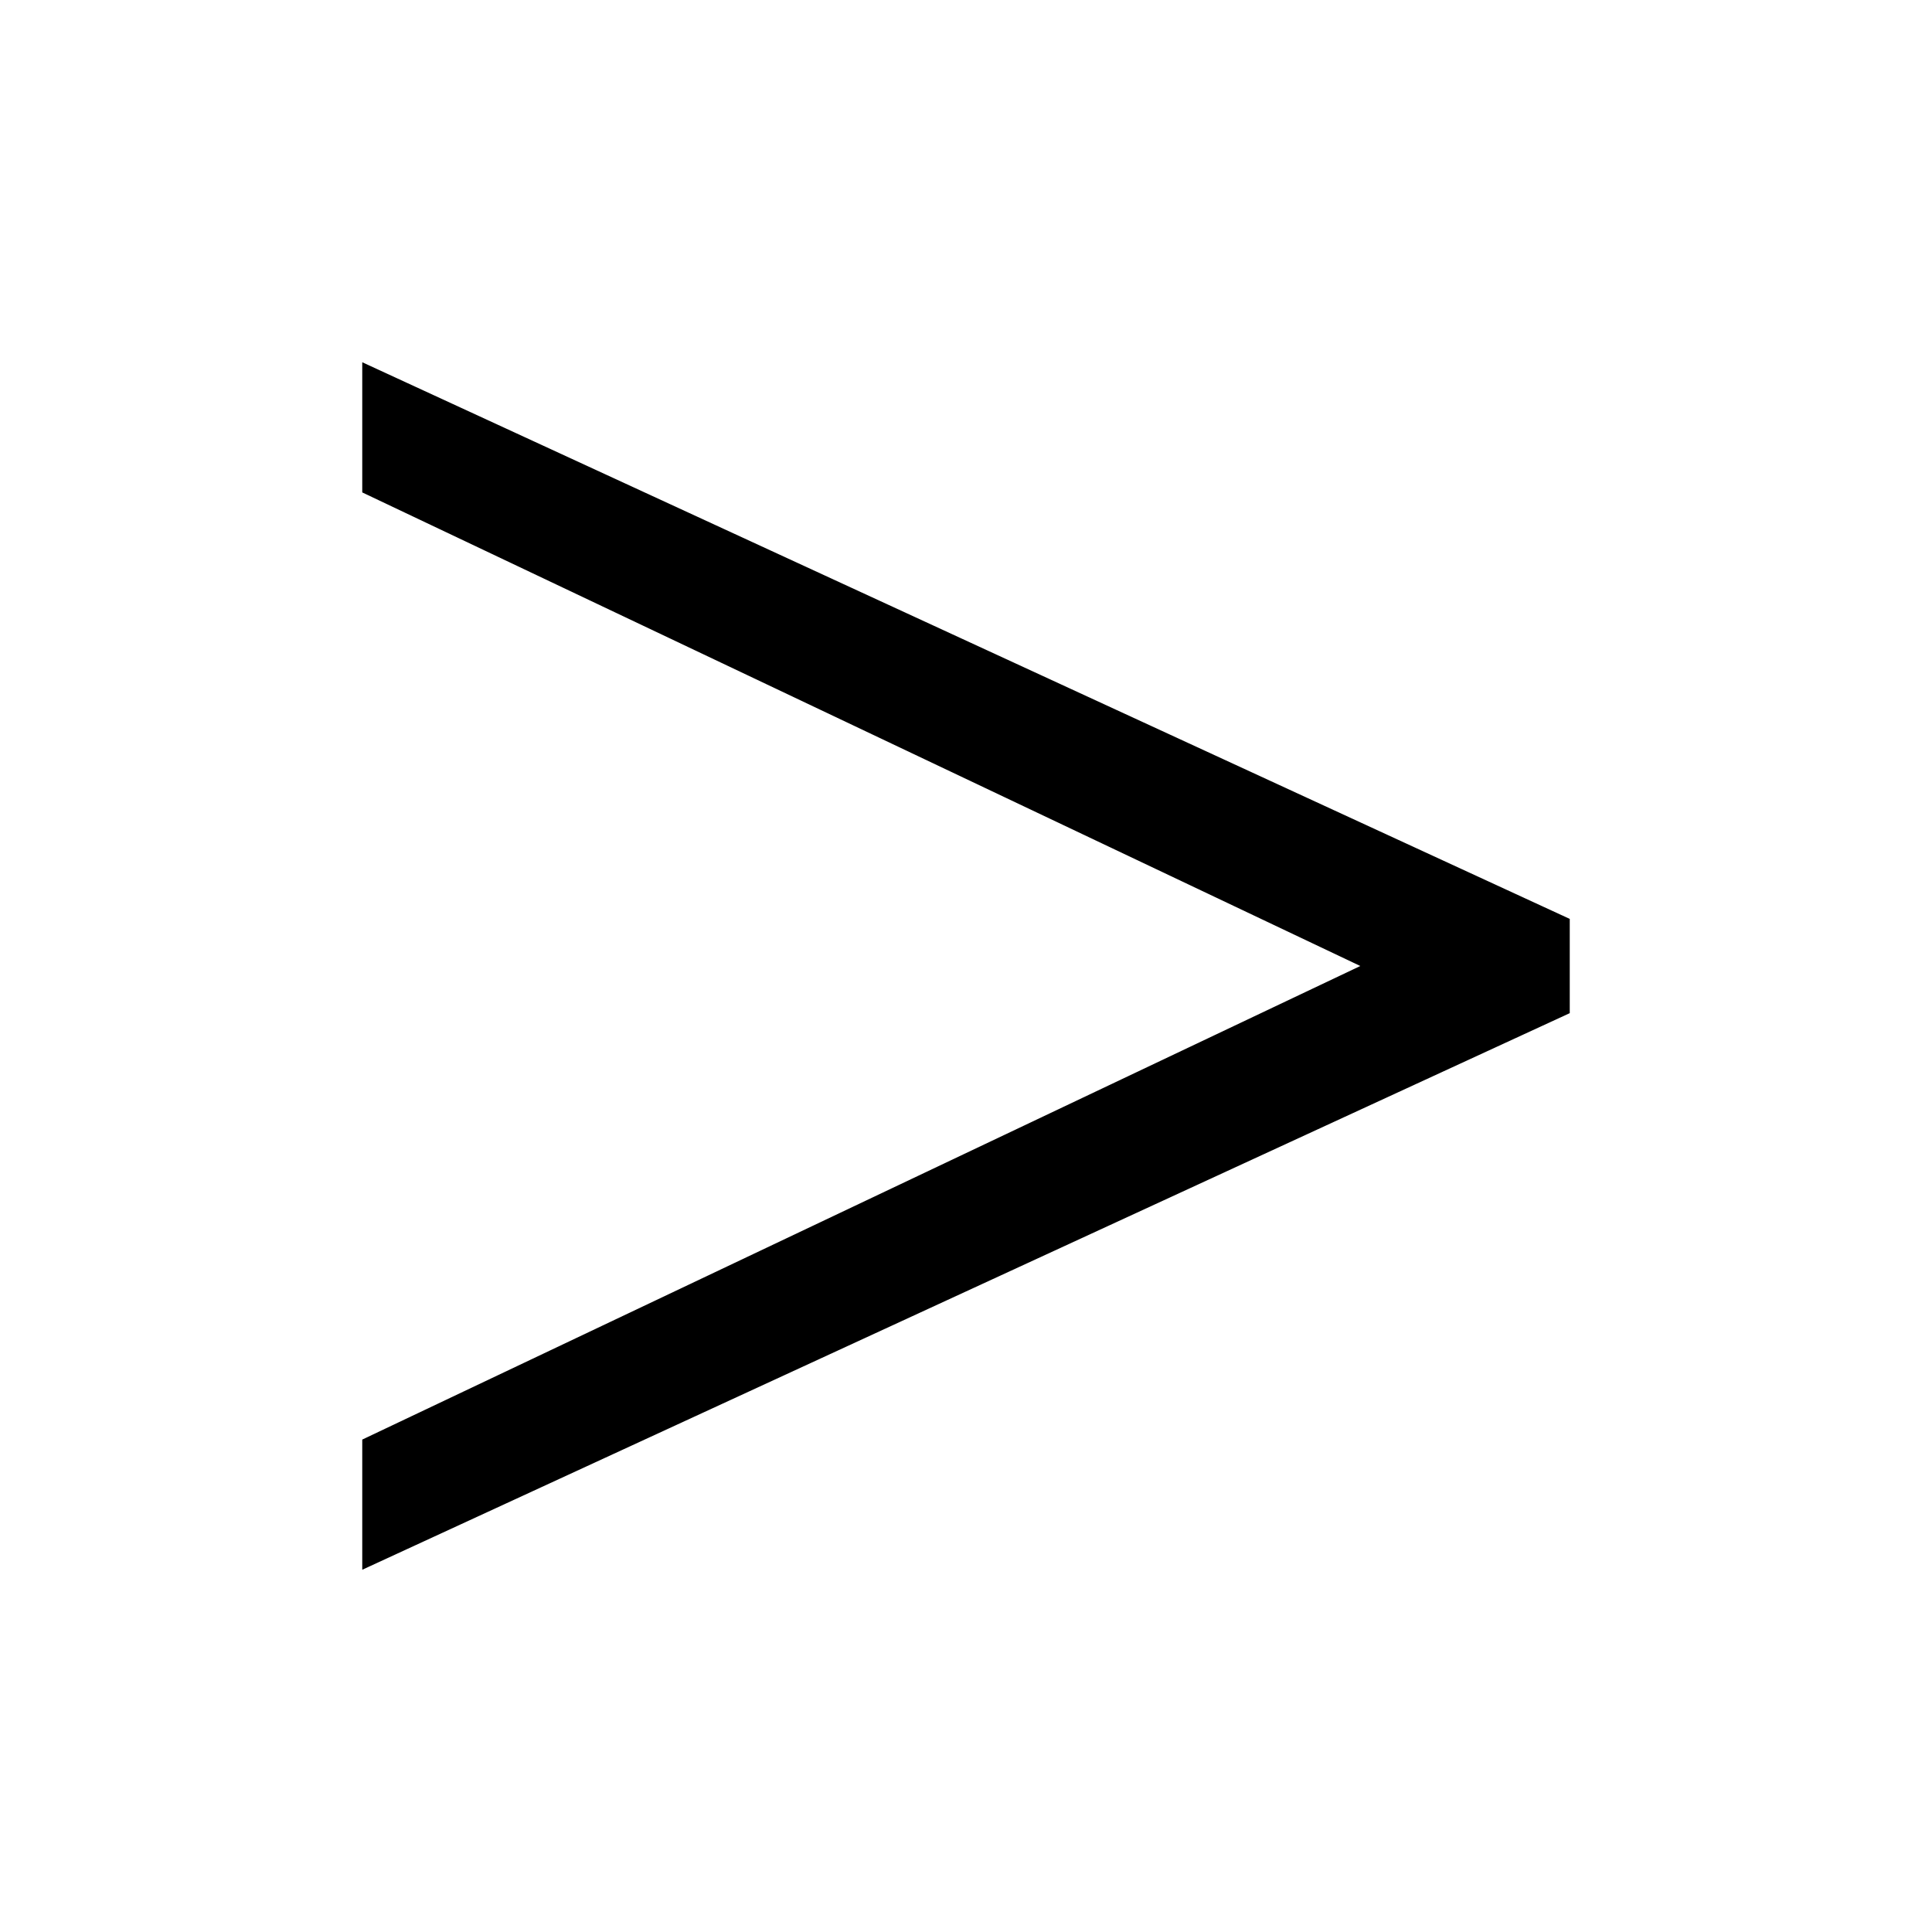 <svg xmlns="http://www.w3.org/2000/svg" xmlns:xlink="http://www.w3.org/1999/xlink" width="32" height="32" viewBox="0 0 32 32"><path fill="currentColor" d="M6 6v2.156L22.531 16L6 23.844V26l20-9.219V15.22z"/></svg>